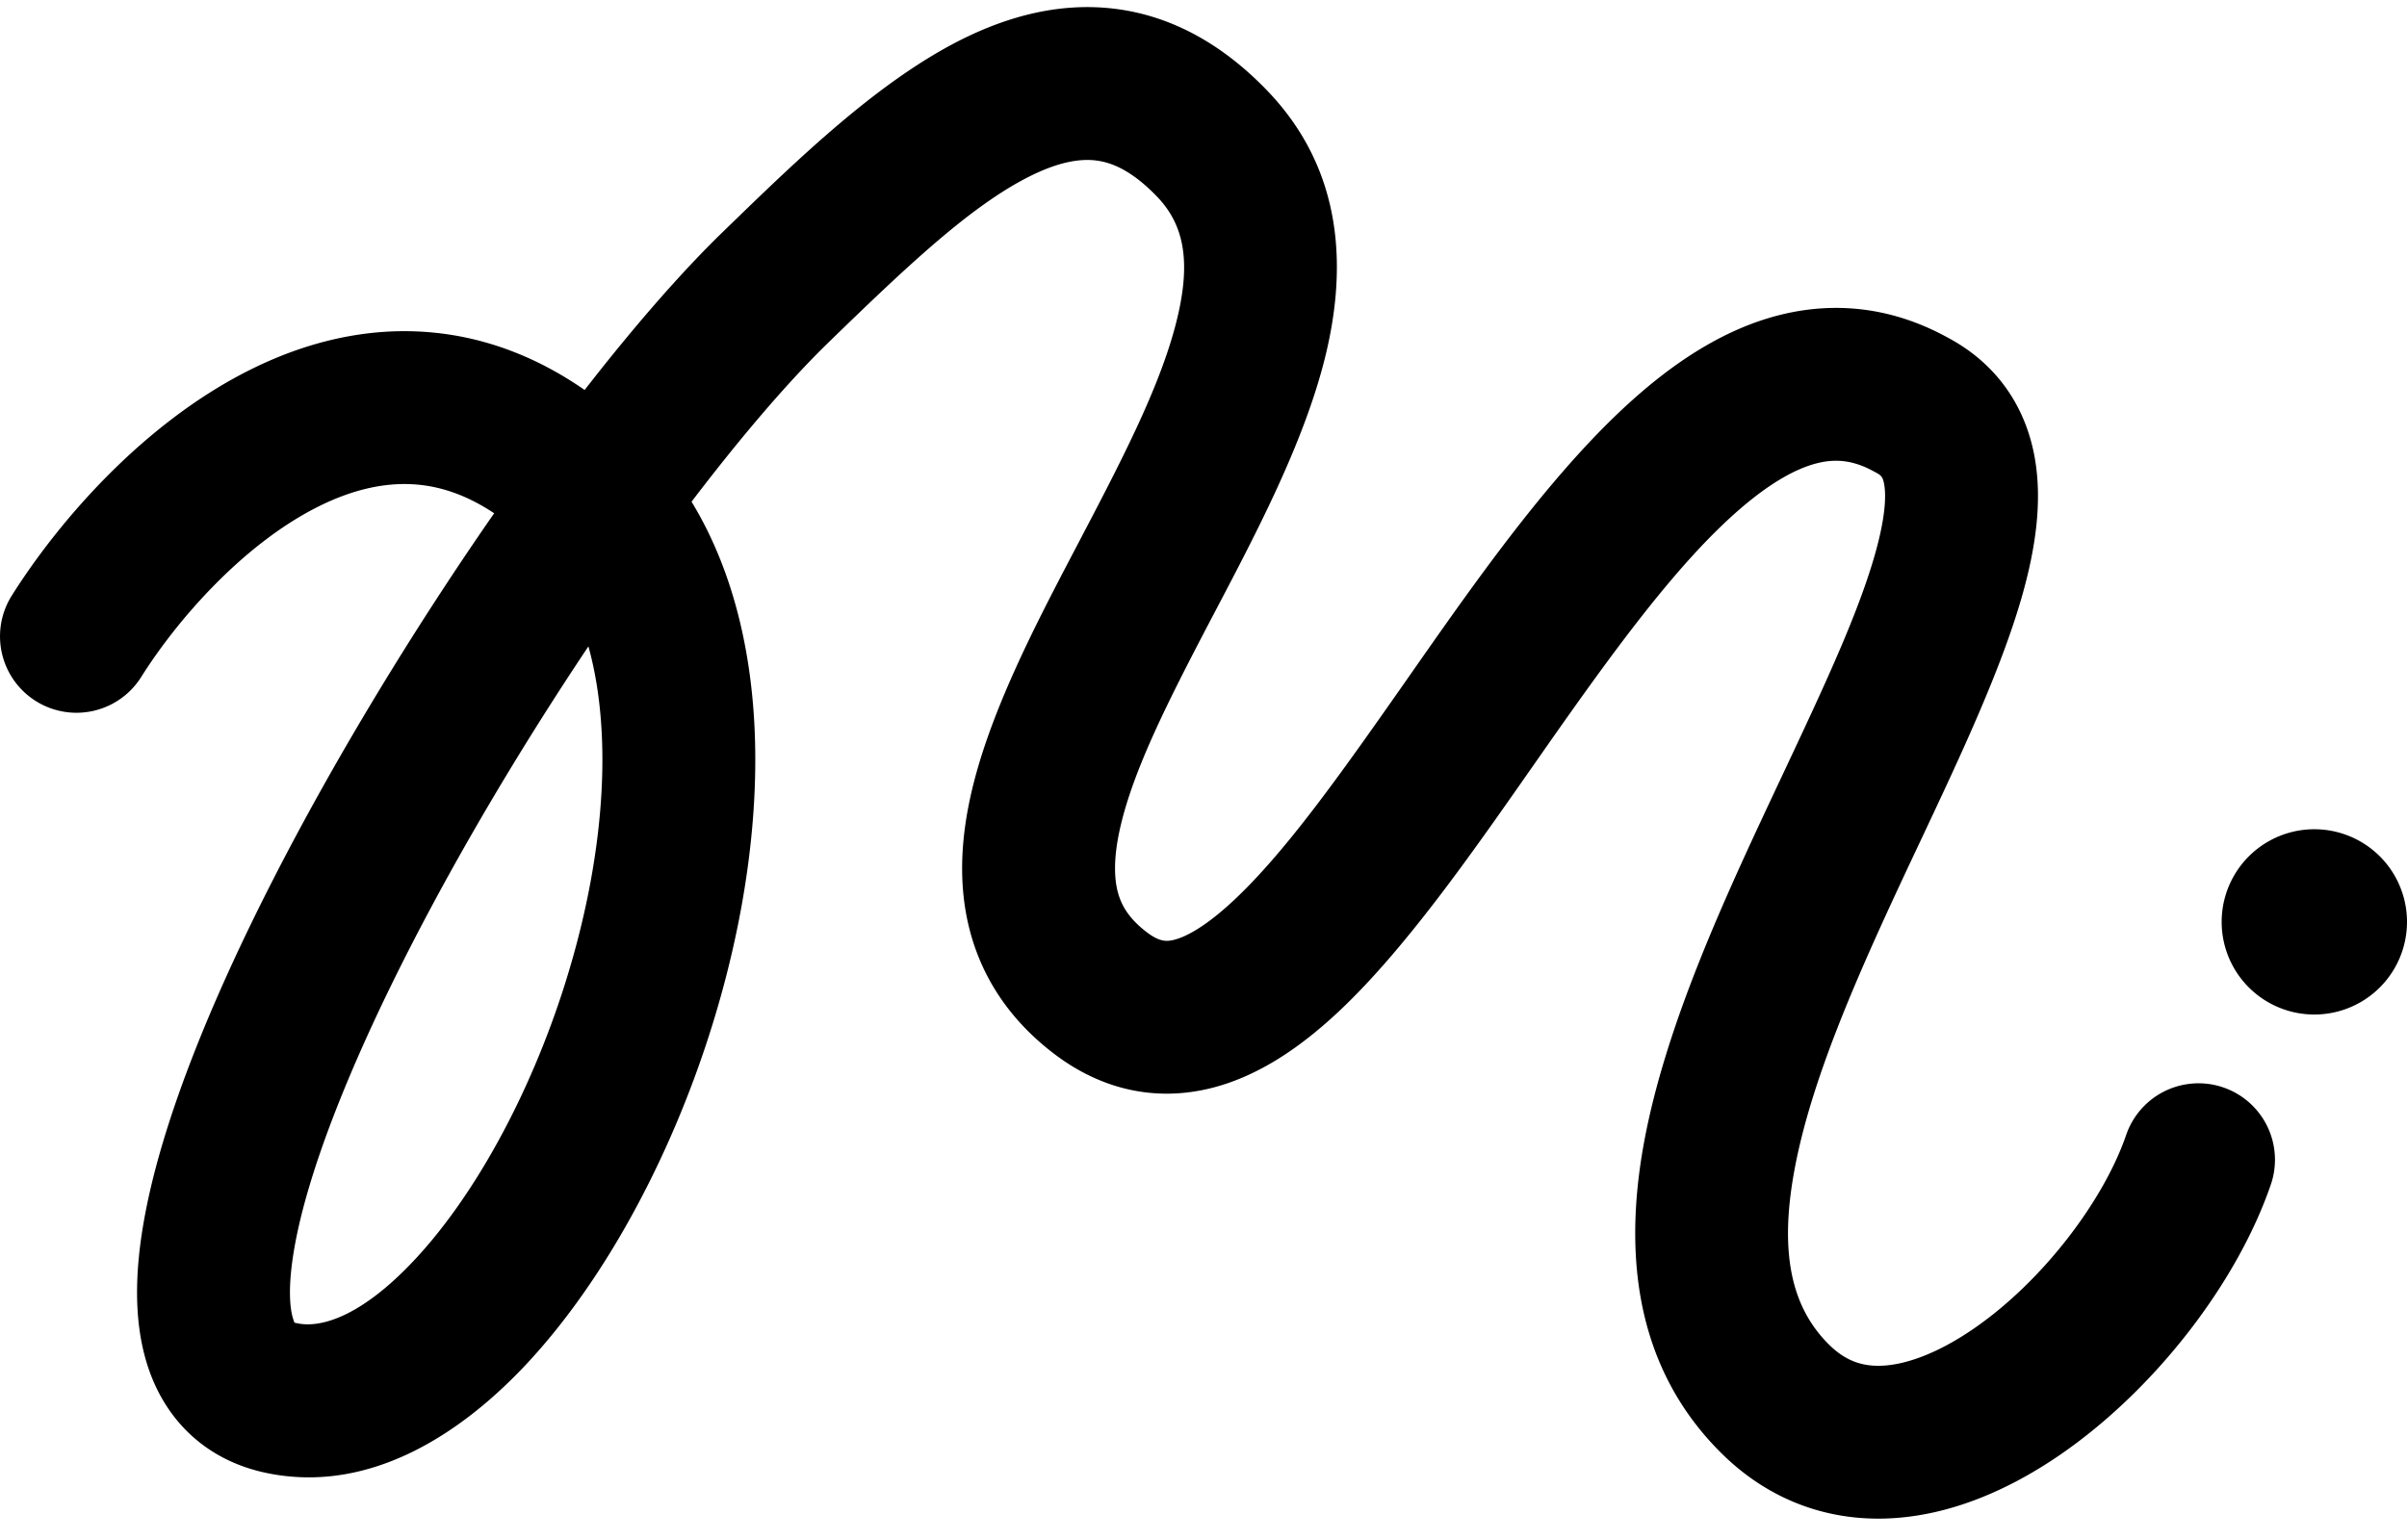 <svg width="100" height="64" fill="none" xmlns="http://www.w3.org/2000/svg"><path fill-rule="evenodd" clip-rule="evenodd" d="M42.836 7.3c-2.484 1.225-5.176 3.788-8.382 6.898-1.674 1.623-3.649 3.929-5.723 6.652 1.754 2.886 2.51 6.31 2.63 9.713.167 4.697-.849 9.737-2.528 14.273-1.676 4.526-4.098 8.78-6.94 11.83-2.726 2.923-6.527 5.424-10.785 4.556-2.417-.492-4.104-2.048-4.886-4.203-.692-1.905-.615-4.083-.272-6.114.695-4.121 2.776-9.22 5.372-14.305 2.603-5.098 5.882-10.482 9.208-15.269-1.132-.756-2.173-1.086-3.102-1.183-1.348-.14-2.77.181-4.247.927-3.05 1.54-5.775 4.613-7.316 7.062a3.176 3.176 0 0 1-5.376-3.384c1.891-3.005 5.382-7.102 9.829-9.348 2.27-1.147 4.917-1.872 7.768-1.575 2.135.222 4.22 1.001 6.203 2.377 2.038-2.622 4.003-4.882 5.743-6.57l.235-.228c2.902-2.815 6.278-6.09 9.762-7.807C41.897.682 44.039.08 46.333.367c2.342.294 4.444 1.465 6.286 3.369 3.291 3.4 3.337 7.602 2.387 11.296-.888 3.448-2.79 7.076-4.456 10.251l-.179.34c-1.822 3.477-3.307 6.39-3.848 8.846-.258 1.172-.242 2.011-.079 2.618.146.541.457 1.089 1.198 1.653.531.405.823.395 1.137.317.519-.13 1.345-.576 2.504-1.664 2.219-2.085 4.566-5.44 7.26-9.287l.441-.632c2.732-3.9 5.822-8.247 9.14-11.117 1.682-1.456 3.628-2.718 5.828-3.269 2.297-.575 4.672-.32 6.96.938 2.072 1.1 3.247 2.899 3.62 4.984.34 1.895 0 3.895-.509 5.705-.867 3.077-2.576 6.706-4.226 10.21-.278.589-.554 1.174-.823 1.753-1.97 4.224-3.715 8.26-4.396 11.804-.675 3.51-.18 5.81 1.393 7.382.73.73 1.471.95 2.336.886.99-.074 2.259-.55 3.678-1.523 2.881-1.977 5.415-5.336 6.348-8.06a3.176 3.176 0 0 1 6.01 2.06c-1.409 4.11-4.843 8.546-8.763 11.237-1.981 1.36-4.321 2.436-6.8 2.62-2.605.195-5.191-.619-7.301-2.728-3.72-3.72-3.996-8.616-3.14-13.073.85-4.423 2.937-9.128 4.877-13.29.296-.634.588-1.255.873-1.86 1.673-3.56 3.11-6.617 3.82-9.14.412-1.464.459-2.367.37-2.863-.053-.297-.11-.37-.354-.498l-.03-.016-.029-.016c-.88-.487-1.613-.54-2.372-.35-.866.217-1.933.802-3.215 1.911-2.61 2.258-5.253 5.905-8.092 9.957l-.597.855c-2.524 3.611-5.235 7.49-7.958 10.05-1.48 1.39-3.26 2.686-5.32 3.198-2.265.563-4.524.093-6.52-1.428-1.785-1.36-2.948-3.074-3.481-5.052-.516-1.914-.385-3.852.008-5.638.754-3.424 2.684-7.106 4.375-10.332l.05-.096c1.82-3.47 3.414-6.52 4.11-9.226.664-2.583.337-4.121-.8-5.295-1.047-1.083-1.881-1.405-2.512-1.484-.677-.085-1.544.058-2.706.63Zm-18.39 19.563c-2.683 4.01-5.308 8.399-7.466 12.625-2.514 4.925-4.236 9.328-4.767 12.474-.27 1.601-.162 2.497-.02 2.89.025.068.026.096.041.11.016.016.048.016.142.036.94.191 2.625-.255 4.87-2.665 2.13-2.283 4.166-5.747 5.63-9.703 1.46-3.945 2.268-8.151 2.137-11.842-.052-1.447-.243-2.759-.567-3.925Z" fill="#000"/><path d="M100 38.312a3.85 3.85 0 1 1-7.7 0 3.85 3.85 0 0 1 7.7 0Z" fill="#000"/></svg>